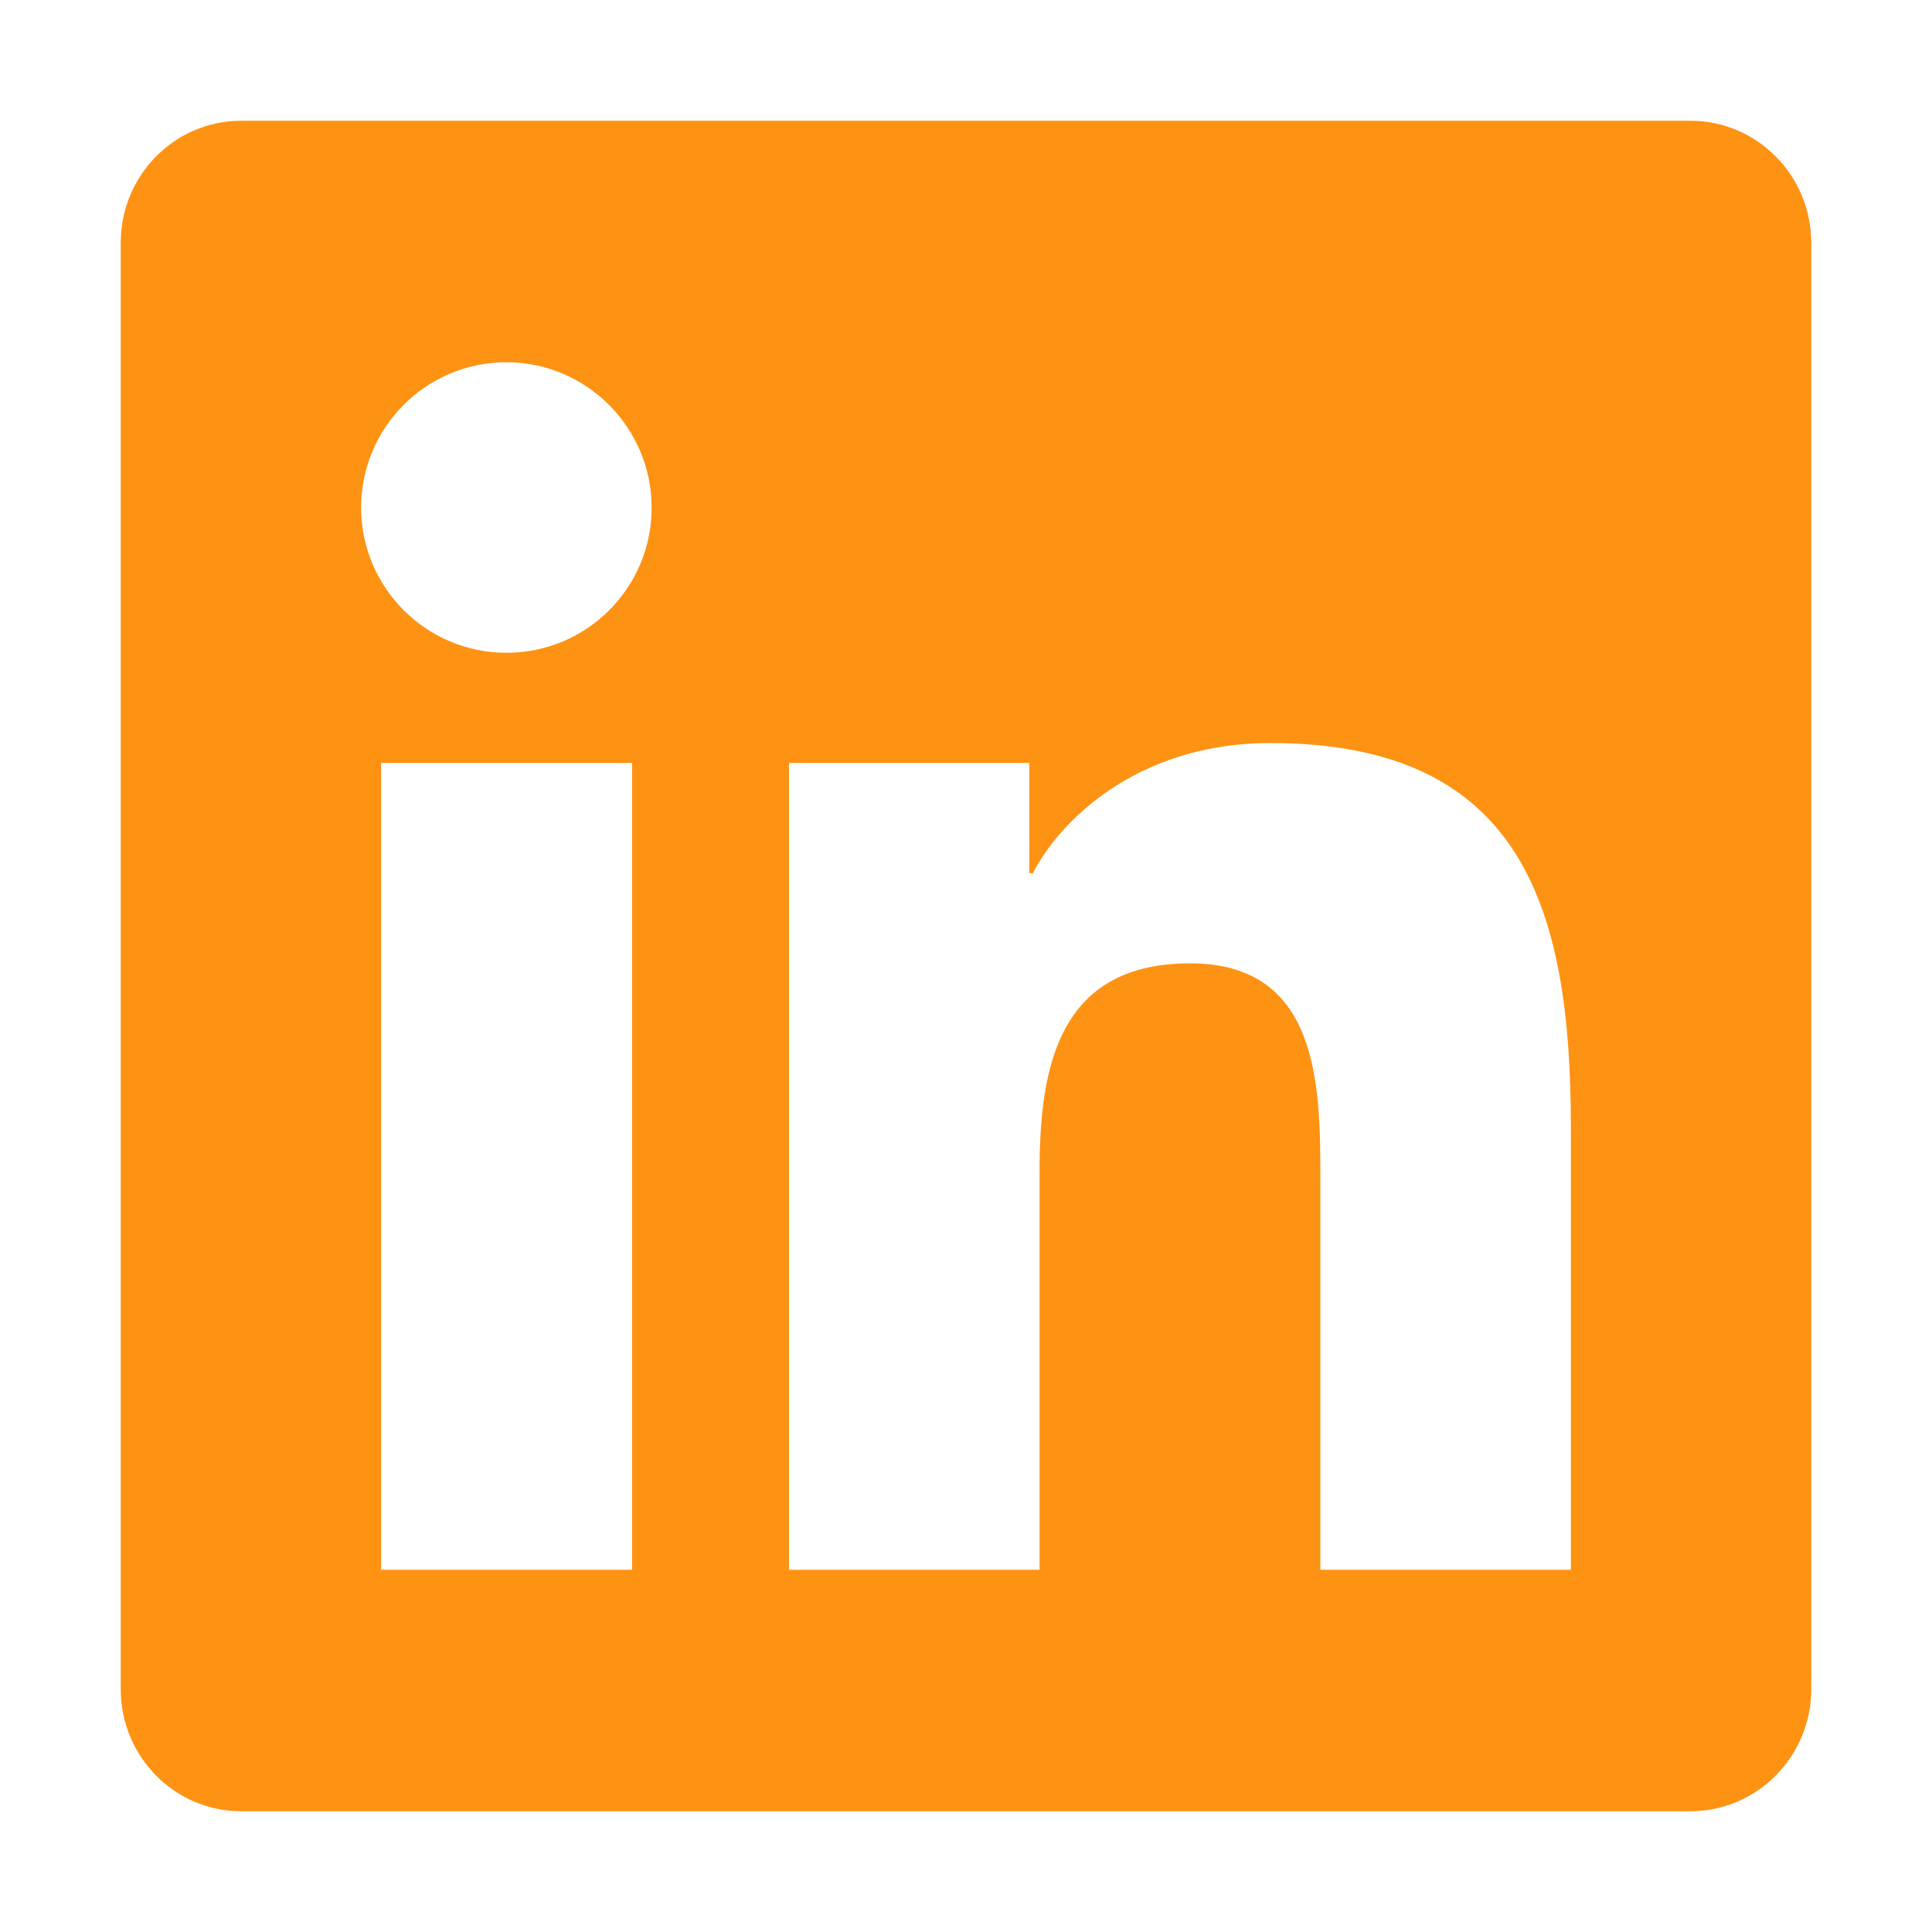 <svg preserveAspectRatio="none" width="100%" height="100%" overflow="visible" style="display: block;" viewBox="0 0 24 24" fill="none" xmlns="http://www.w3.org/2000/svg">
<g id="SVG">
<path id="h143" d="M21 1.5H2.995C2.17 1.5 1.5 2.18 1.5 3.014V20.986C1.5 21.82 2.17 22.5 2.995 22.5H21C21.825 22.5 22.5 21.82 22.5 20.986V3.014C22.5 2.18 21.825 1.5 21 1.5ZM7.847 19.5H4.734V9.478H7.852V19.5H7.847ZM6.291 8.109C5.292 8.109 4.486 7.298 4.486 6.305C4.486 5.311 5.292 4.5 6.291 4.5C7.284 4.5 8.095 5.311 8.095 6.305C8.095 7.303 7.289 8.109 6.291 8.109ZM19.514 19.5H16.402V14.625C16.402 13.463 16.378 11.967 14.784 11.967C13.162 11.967 12.914 13.233 12.914 14.541V19.5H9.802V9.478H12.787V10.847H12.83C13.247 10.059 14.264 9.23 15.778 9.23C18.928 9.23 19.514 11.306 19.514 14.006V19.5Z" fill="#FE9213"/>
</g>
</svg>
